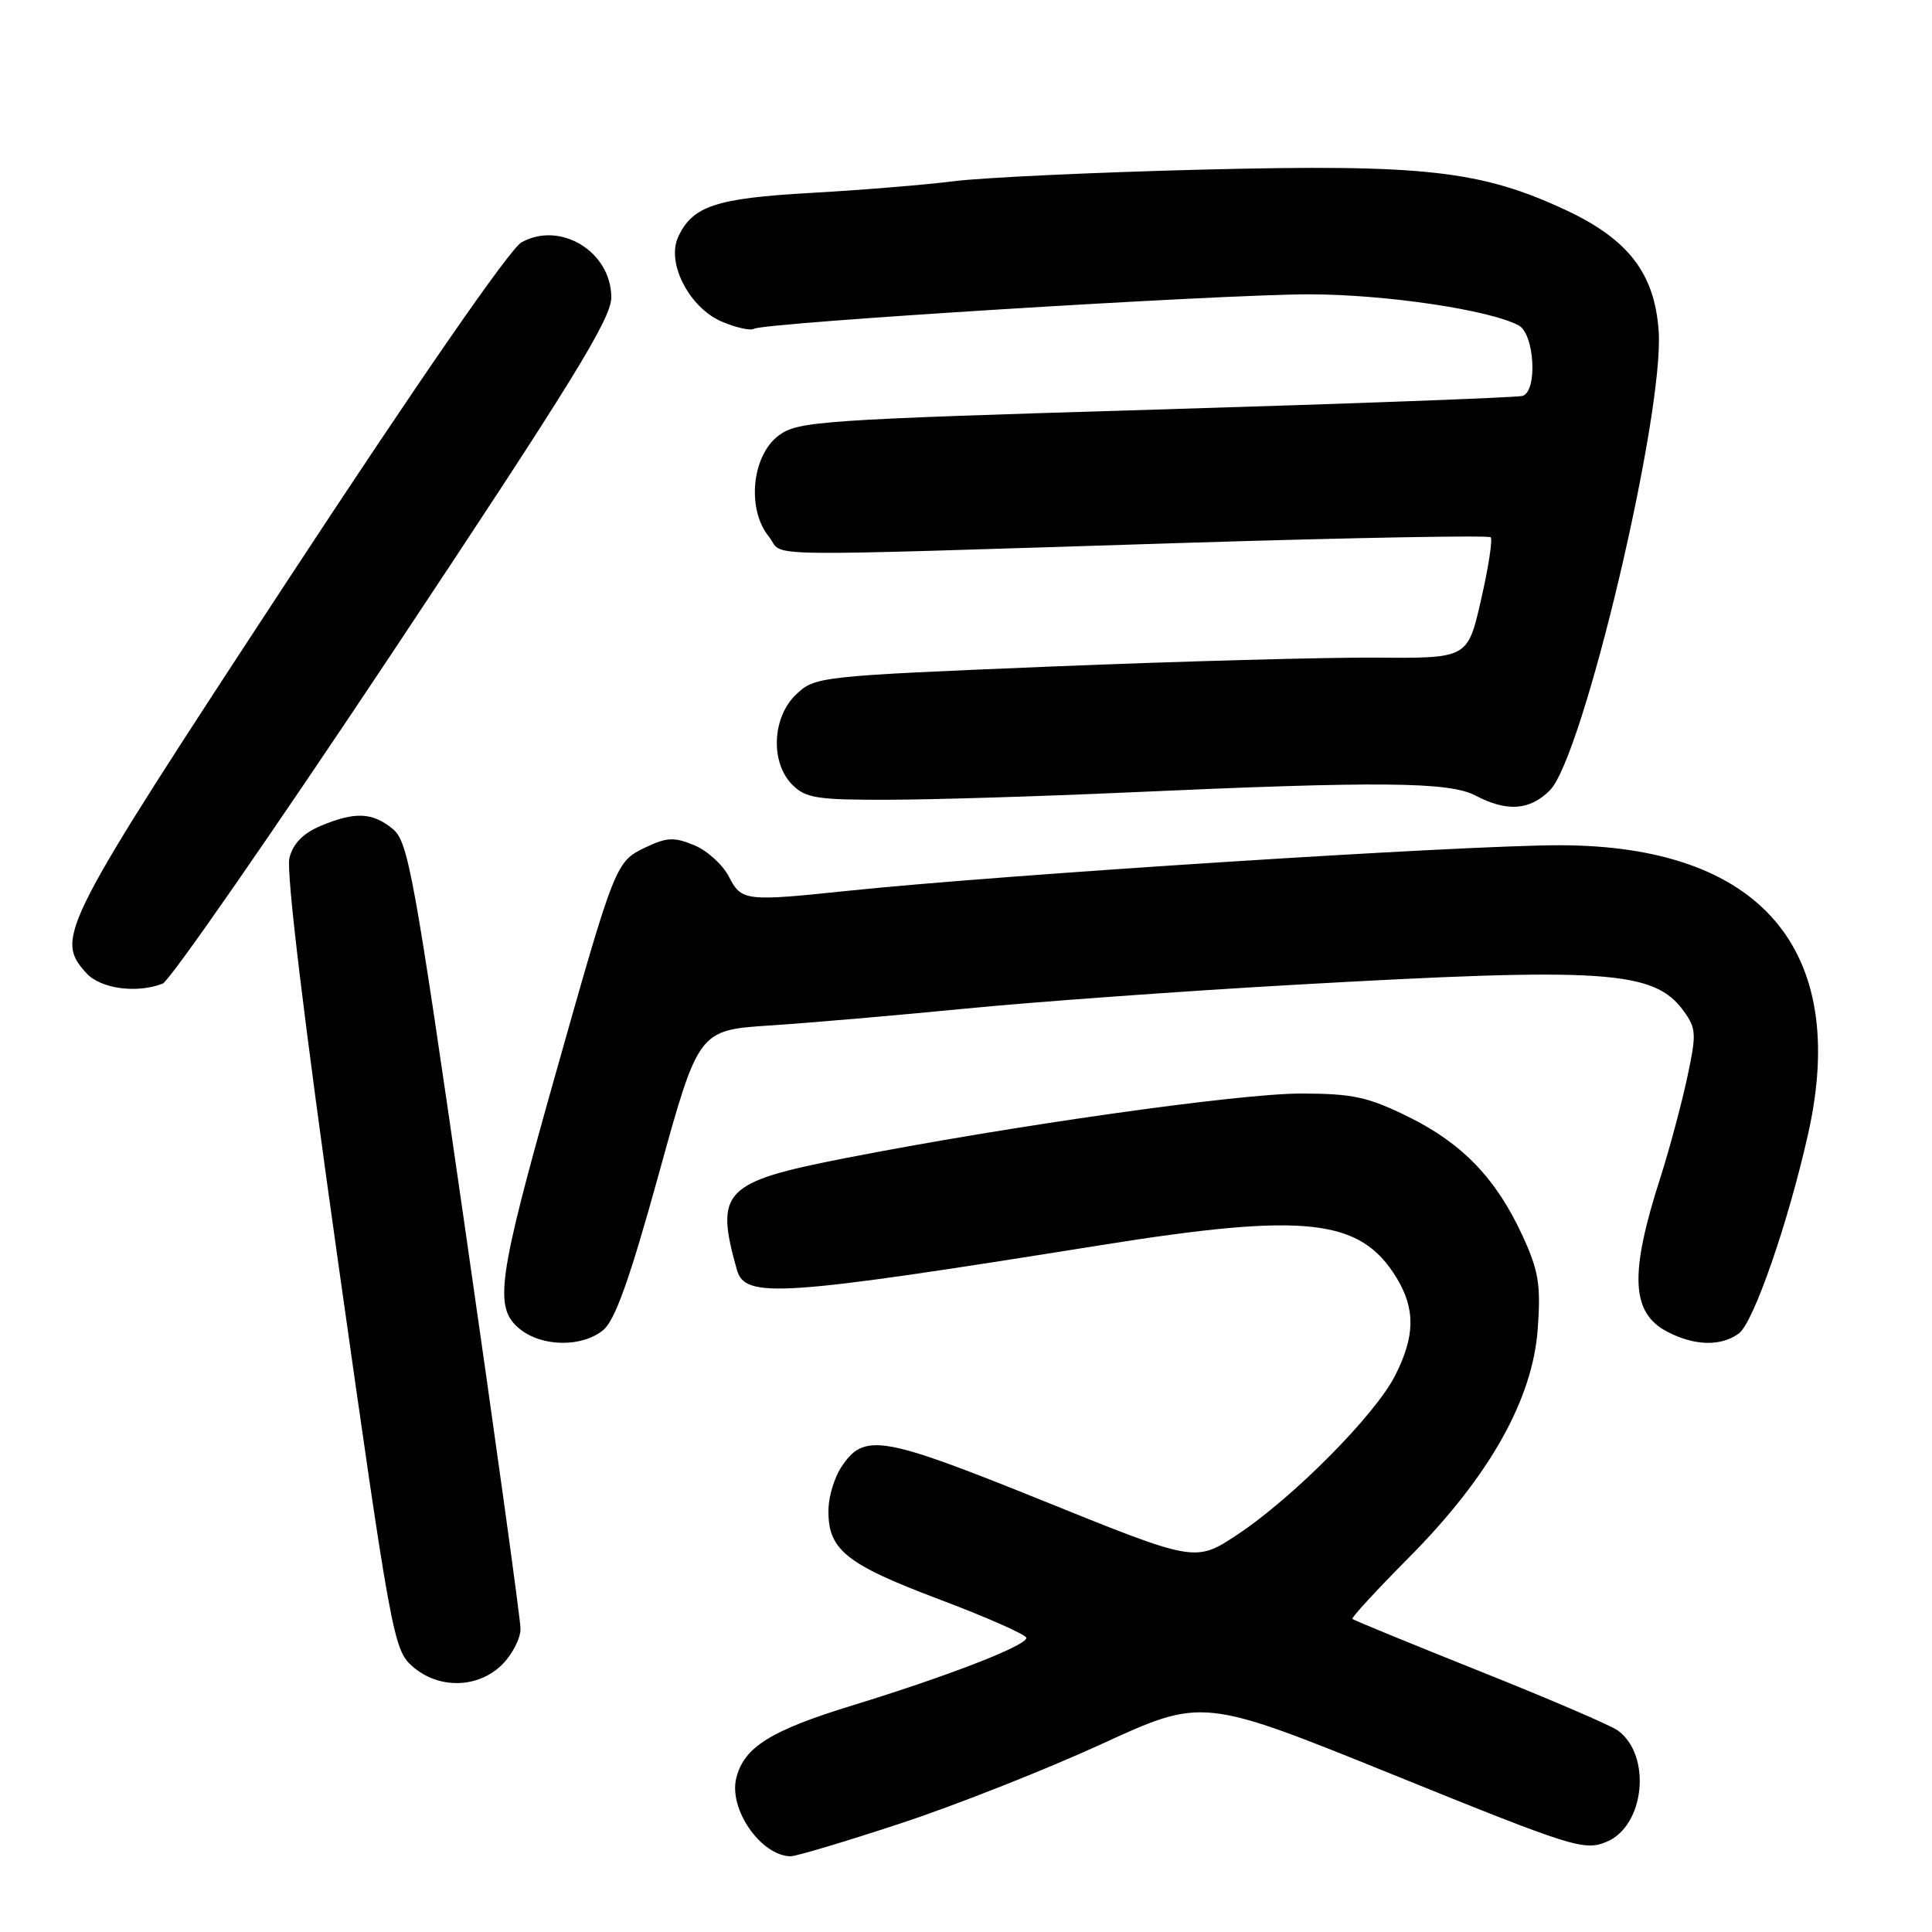 <?xml version="1.0" encoding="UTF-8" standalone="no"?>
<!DOCTYPE svg PUBLIC "-//W3C//DTD SVG 1.1//EN" "http://www.w3.org/Graphics/SVG/1.1/DTD/svg11.dtd" >
<svg xmlns="http://www.w3.org/2000/svg" xmlns:xlink="http://www.w3.org/1999/xlink" version="1.1" viewBox="0 0 256 256">
 <g >
 <path fill="currentColor"
d=" M 119.24 241.64 C 126.54 239.24 138.54 234.50 145.93 231.11 C 159.36 224.94 159.36 224.94 184.56 235.14 C 208.46 244.82 209.92 245.28 212.88 244.05 C 217.93 241.96 218.89 232.63 214.39 229.31 C 213.50 228.65 205.29 225.12 196.14 221.47 C 186.99 217.81 179.36 214.68 179.20 214.52 C 179.03 214.36 182.41 210.69 186.70 206.37 C 197.35 195.64 203.09 185.44 203.76 176.07 C 204.18 170.26 203.88 168.41 201.78 163.82 C 198.28 156.20 193.81 151.53 186.61 147.98 C 181.26 145.35 179.26 144.91 172.44 144.90 C 164.22 144.88 133.82 149.19 112.00 153.46 C 95.84 156.62 94.70 157.80 97.64 168.25 C 98.73 172.11 103.21 171.81 146.00 164.97 C 173.04 160.65 180.25 161.45 185.04 169.30 C 187.57 173.44 187.51 177.07 184.85 182.29 C 182.18 187.53 171.32 198.47 163.95 203.35 C 158.40 207.02 158.40 207.02 138.26 198.88 C 116.73 190.19 114.48 189.81 111.45 194.44 C 110.58 195.76 109.83 198.21 109.78 199.87 C 109.63 205.30 111.94 207.20 124.37 211.89 C 130.77 214.30 136.00 216.62 136.00 217.03 C 136.00 218.06 125.67 222.07 113.00 225.96 C 102.11 229.30 98.59 231.49 97.56 235.60 C 96.53 239.71 100.80 245.87 104.74 245.97 C 105.43 245.99 111.95 244.04 119.24 241.64 Z  M 66.55 220.55 C 67.90 219.20 68.99 217.06 68.97 215.80 C 68.96 214.53 65.64 190.58 61.60 162.57 C 54.84 115.64 54.09 111.49 52.02 109.82 C 49.32 107.63 47.05 107.53 42.50 109.43 C 40.16 110.42 38.84 111.76 38.35 113.68 C 37.89 115.46 40.30 135.37 44.84 167.50 C 51.77 216.48 52.16 218.59 54.59 220.75 C 58.06 223.85 63.34 223.76 66.55 220.55 Z  M 79.92 176.25 C 81.50 174.96 83.44 169.50 87.31 155.50 C 92.56 136.50 92.56 136.50 102.03 135.88 C 107.24 135.54 118.92 134.53 128.00 133.64 C 137.07 132.75 156.43 131.35 171.00 130.52 C 212.86 128.14 219.19 128.56 223.12 134.00 C 224.78 136.31 224.81 137.00 223.52 143.00 C 222.74 146.57 221.17 152.40 220.04 155.94 C 215.88 168.85 216.11 173.97 220.96 176.48 C 224.57 178.35 228.04 178.42 230.41 176.69 C 232.35 175.27 236.98 161.92 239.61 150.13 C 245.05 125.74 233.17 112.00 206.63 112.00 C 193.73 112.00 132.81 115.90 112.33 118.04 C 98.72 119.46 98.26 119.41 96.57 116.14 C 95.76 114.57 93.69 112.70 91.98 111.99 C 89.34 110.90 88.35 110.94 85.59 112.26 C 81.56 114.18 81.55 114.20 73.42 143.00 C 65.91 169.65 65.41 173.29 68.88 176.10 C 71.81 178.48 77.11 178.55 79.92 176.25 Z  M 21.55 130.34 C 22.49 129.98 36.25 110.14 52.13 86.26 C 75.83 50.60 81.00 42.22 81.00 39.41 C 81.00 33.36 74.25 29.23 69.09 32.12 C 67.54 33.00 55.44 50.49 38.07 76.97 C 7.91 122.96 7.23 124.29 11.45 128.95 C 13.32 131.01 18.09 131.67 21.55 130.34 Z  M 205.36 104.73 C 209.77 100.32 220.55 54.79 219.78 43.85 C 219.25 36.25 215.78 31.73 207.53 27.86 C 196.25 22.59 188.71 21.74 159.50 22.47 C 145.20 22.83 130.35 23.52 126.49 24.00 C 122.64 24.49 114.09 25.19 107.49 25.56 C 94.82 26.27 91.73 27.30 89.85 31.43 C 88.27 34.89 91.38 40.84 95.72 42.65 C 97.57 43.43 99.45 43.84 99.89 43.57 C 101.20 42.76 161.77 39.00 173.42 39.00 C 183.52 39.00 197.36 41.05 201.23 43.12 C 203.34 44.25 203.76 51.82 201.75 52.46 C 201.06 52.67 179.21 53.49 153.19 54.27 C 108.65 55.61 105.73 55.81 103.19 57.70 C 99.62 60.36 98.92 67.44 101.86 71.08 C 104.13 73.88 97.87 73.78 157.76 71.91 C 179.36 71.24 197.25 70.92 197.52 71.19 C 197.80 71.47 197.23 75.19 196.25 79.46 C 194.48 87.23 194.48 87.23 182.49 87.14 C 175.90 87.09 156.45 87.62 139.28 88.32 C 108.63 89.58 108.00 89.65 105.53 91.98 C 102.30 95.00 102.04 101.04 105.00 104.00 C 106.76 105.76 108.31 106.00 117.75 105.97 C 123.66 105.96 137.95 105.52 149.50 105.00 C 182.67 103.50 192.03 103.58 195.50 105.41 C 199.67 107.60 202.70 107.39 205.36 104.73 Z "/>
</g>
</svg>